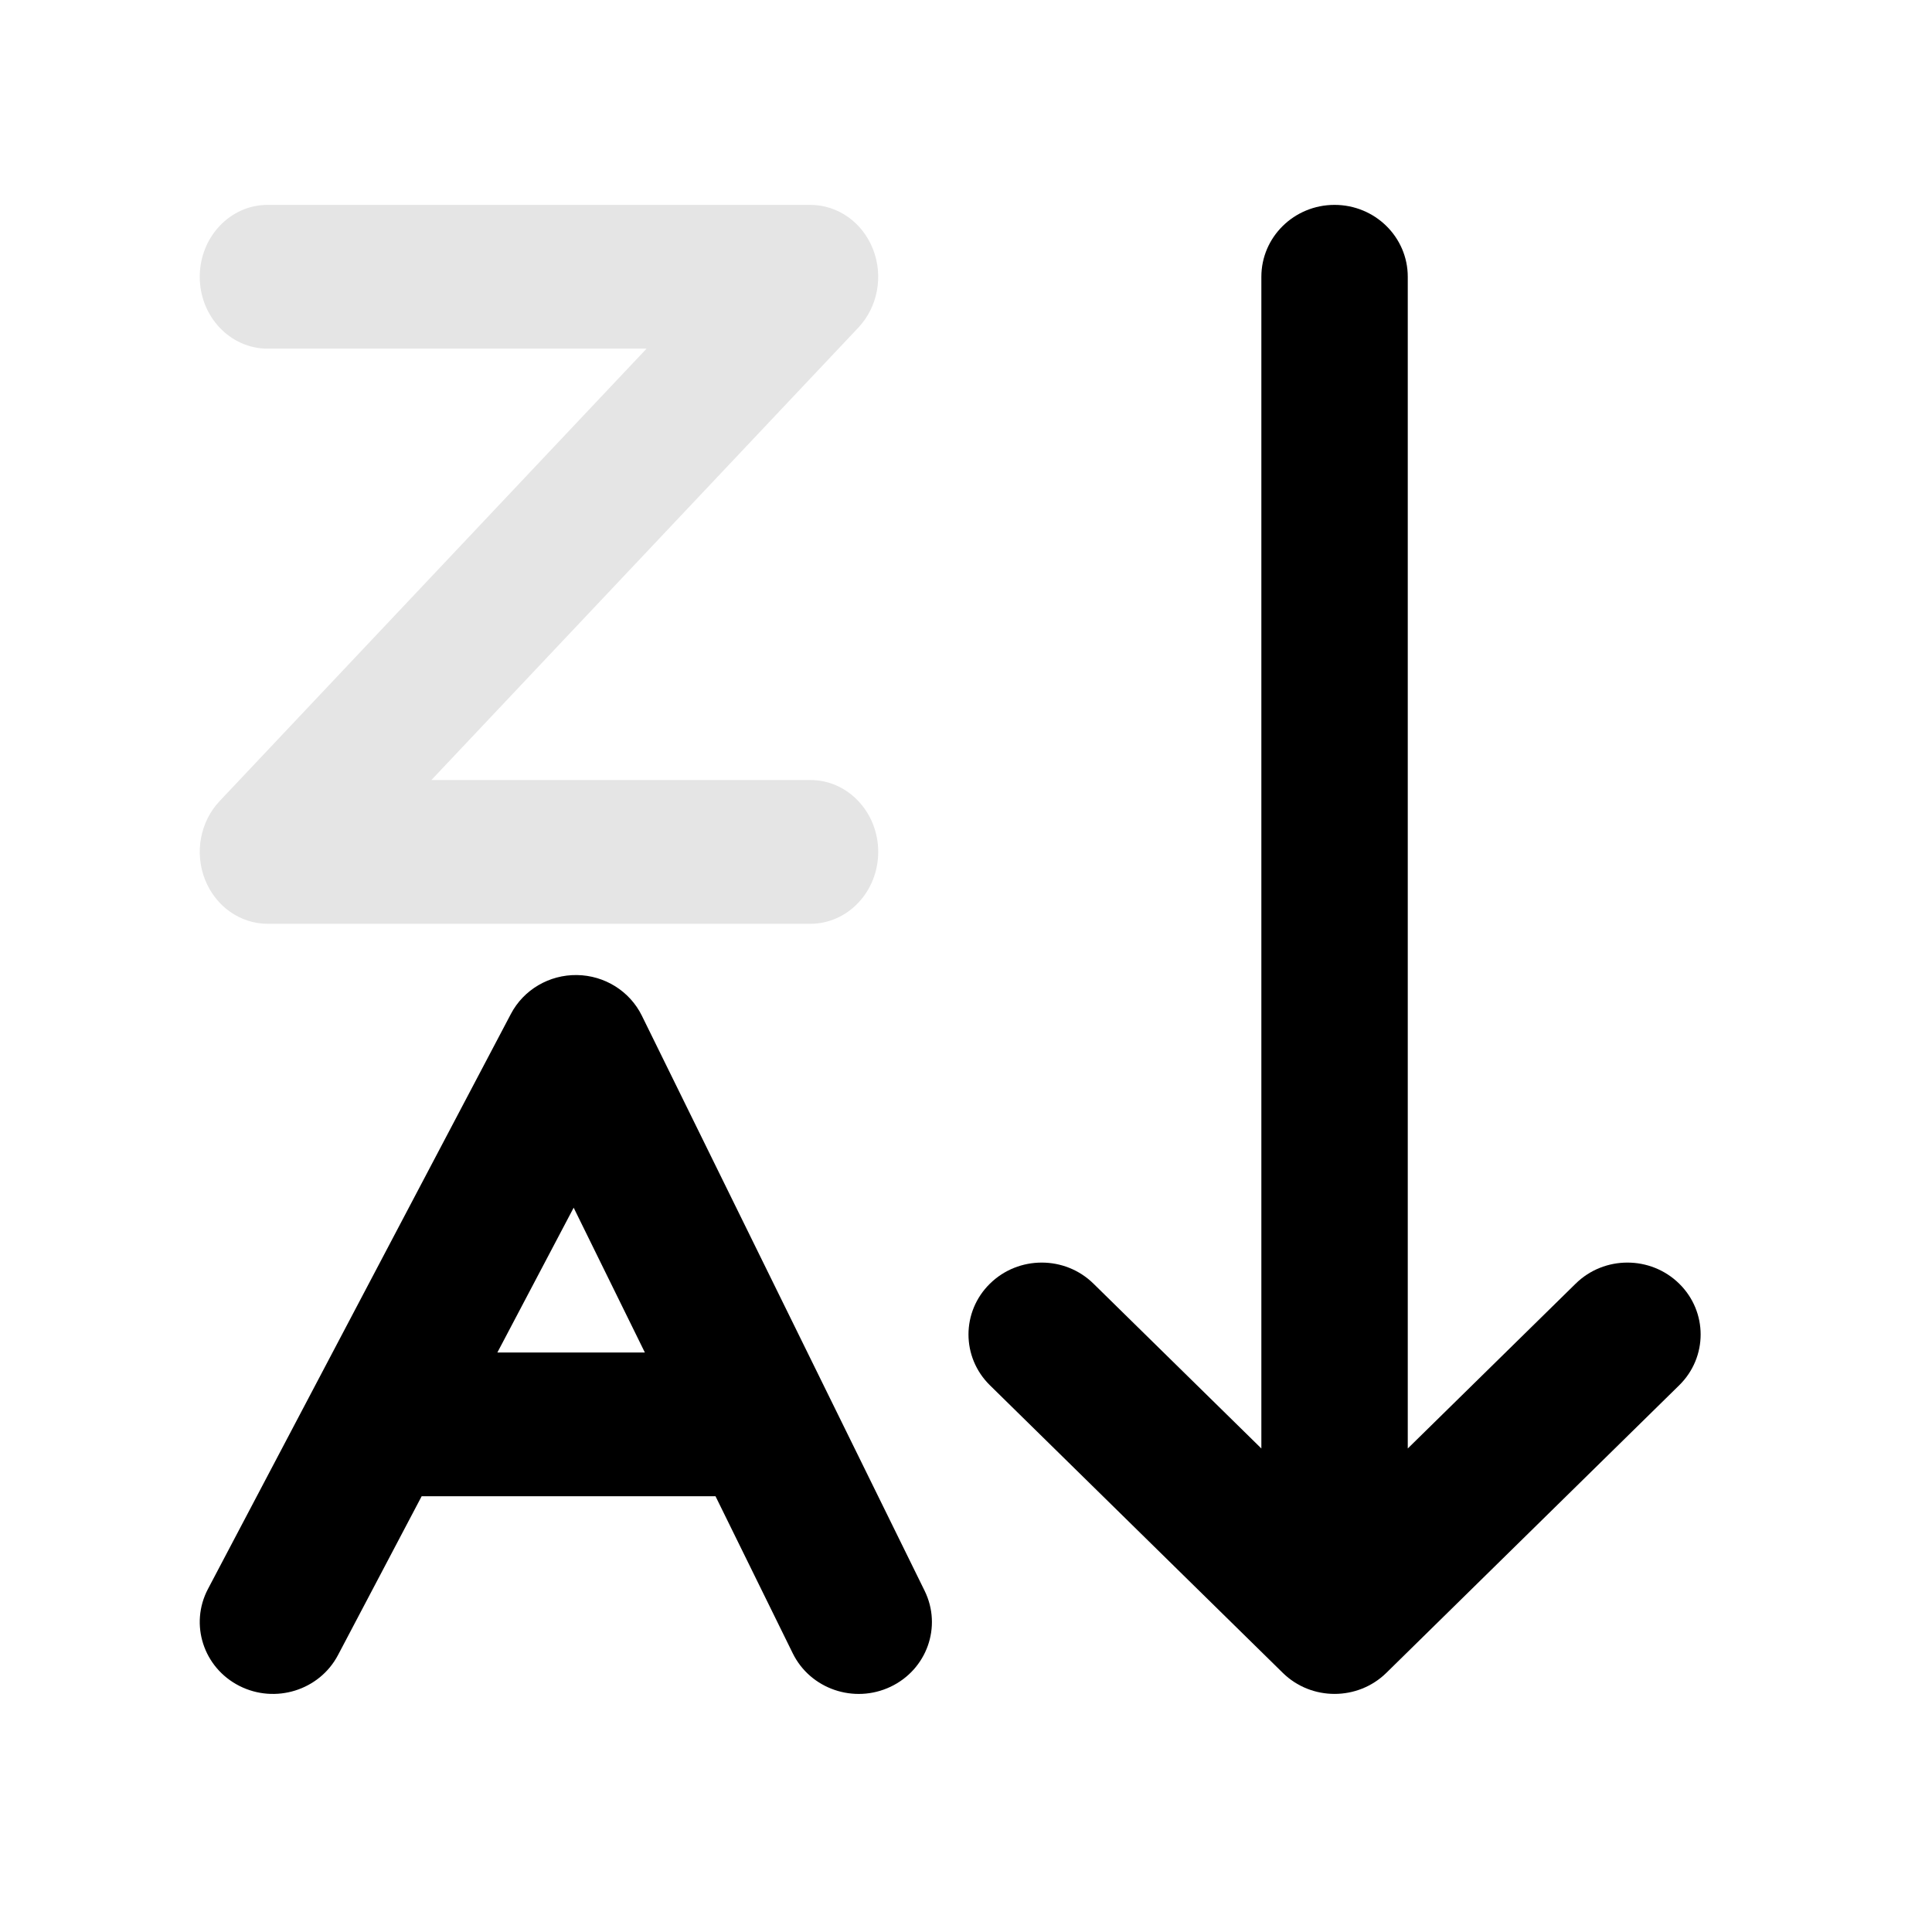 <svg width="41" height="41" viewBox="0 0 41 41" fill="none" xmlns="http://www.w3.org/2000/svg">
<mask id="mask0_73_33" style="mask-type:alpha" maskUnits="userSpaceOnUse" x="0" y="0" width="41" height="41">
<rect x="0.164" y="0.148" width="40" height="40" fill="#D9D9D9"/>
</mask>
<g mask="url(#mask0_73_33)">
<path fill-rule="evenodd" clip-rule="evenodd" d="M5.679 7.399C4.884 7.399 4.239 6.716 4.239 5.874C4.239 5.031 4.884 4.348 5.679 4.348H17.197C17.78 4.348 18.305 4.72 18.527 5.29C18.75 5.86 18.627 6.516 18.215 6.953L9.155 16.553H17.197C17.992 16.553 18.637 17.236 18.637 18.078C18.637 18.921 17.992 19.604 17.197 19.604H5.679C5.097 19.604 4.572 19.232 4.349 18.662C4.126 18.092 4.249 17.436 4.661 17L13.721 7.399H5.679Z" fill="#E5E5E5"/>
<path d="M28.321 4.348C29.18 4.348 29.875 5.031 29.875 5.874V30.739L33.438 27.241C34.044 26.645 35.028 26.645 35.635 27.241C36.242 27.837 36.242 28.802 35.635 29.398L29.42 35.501C28.813 36.096 27.829 36.096 27.223 35.501L21.008 29.398C20.401 28.802 20.401 27.837 21.008 27.241C21.615 26.645 22.599 26.645 23.205 27.241L26.768 30.739V5.874C26.768 5.031 27.463 4.348 28.321 4.348Z" fill="black"/>
<path fill-rule="evenodd" clip-rule="evenodd" d="M12.243 20.692C12.832 20.7 13.365 21.034 13.621 21.554L19.622 33.759C19.995 34.518 19.671 35.43 18.898 35.796C18.125 36.162 17.196 35.844 16.823 35.085L15.184 31.752C15.161 31.753 15.138 31.753 15.115 31.753H8.948L7.173 35.123C6.779 35.871 5.841 36.164 5.079 35.777C4.317 35.39 4.019 34.47 4.413 33.721L10.842 21.517C11.112 21.003 11.655 20.684 12.243 20.692ZM12.174 25.629L13.685 28.702H10.555L12.174 25.629Z" fill="black"/>
</g>
</svg>
